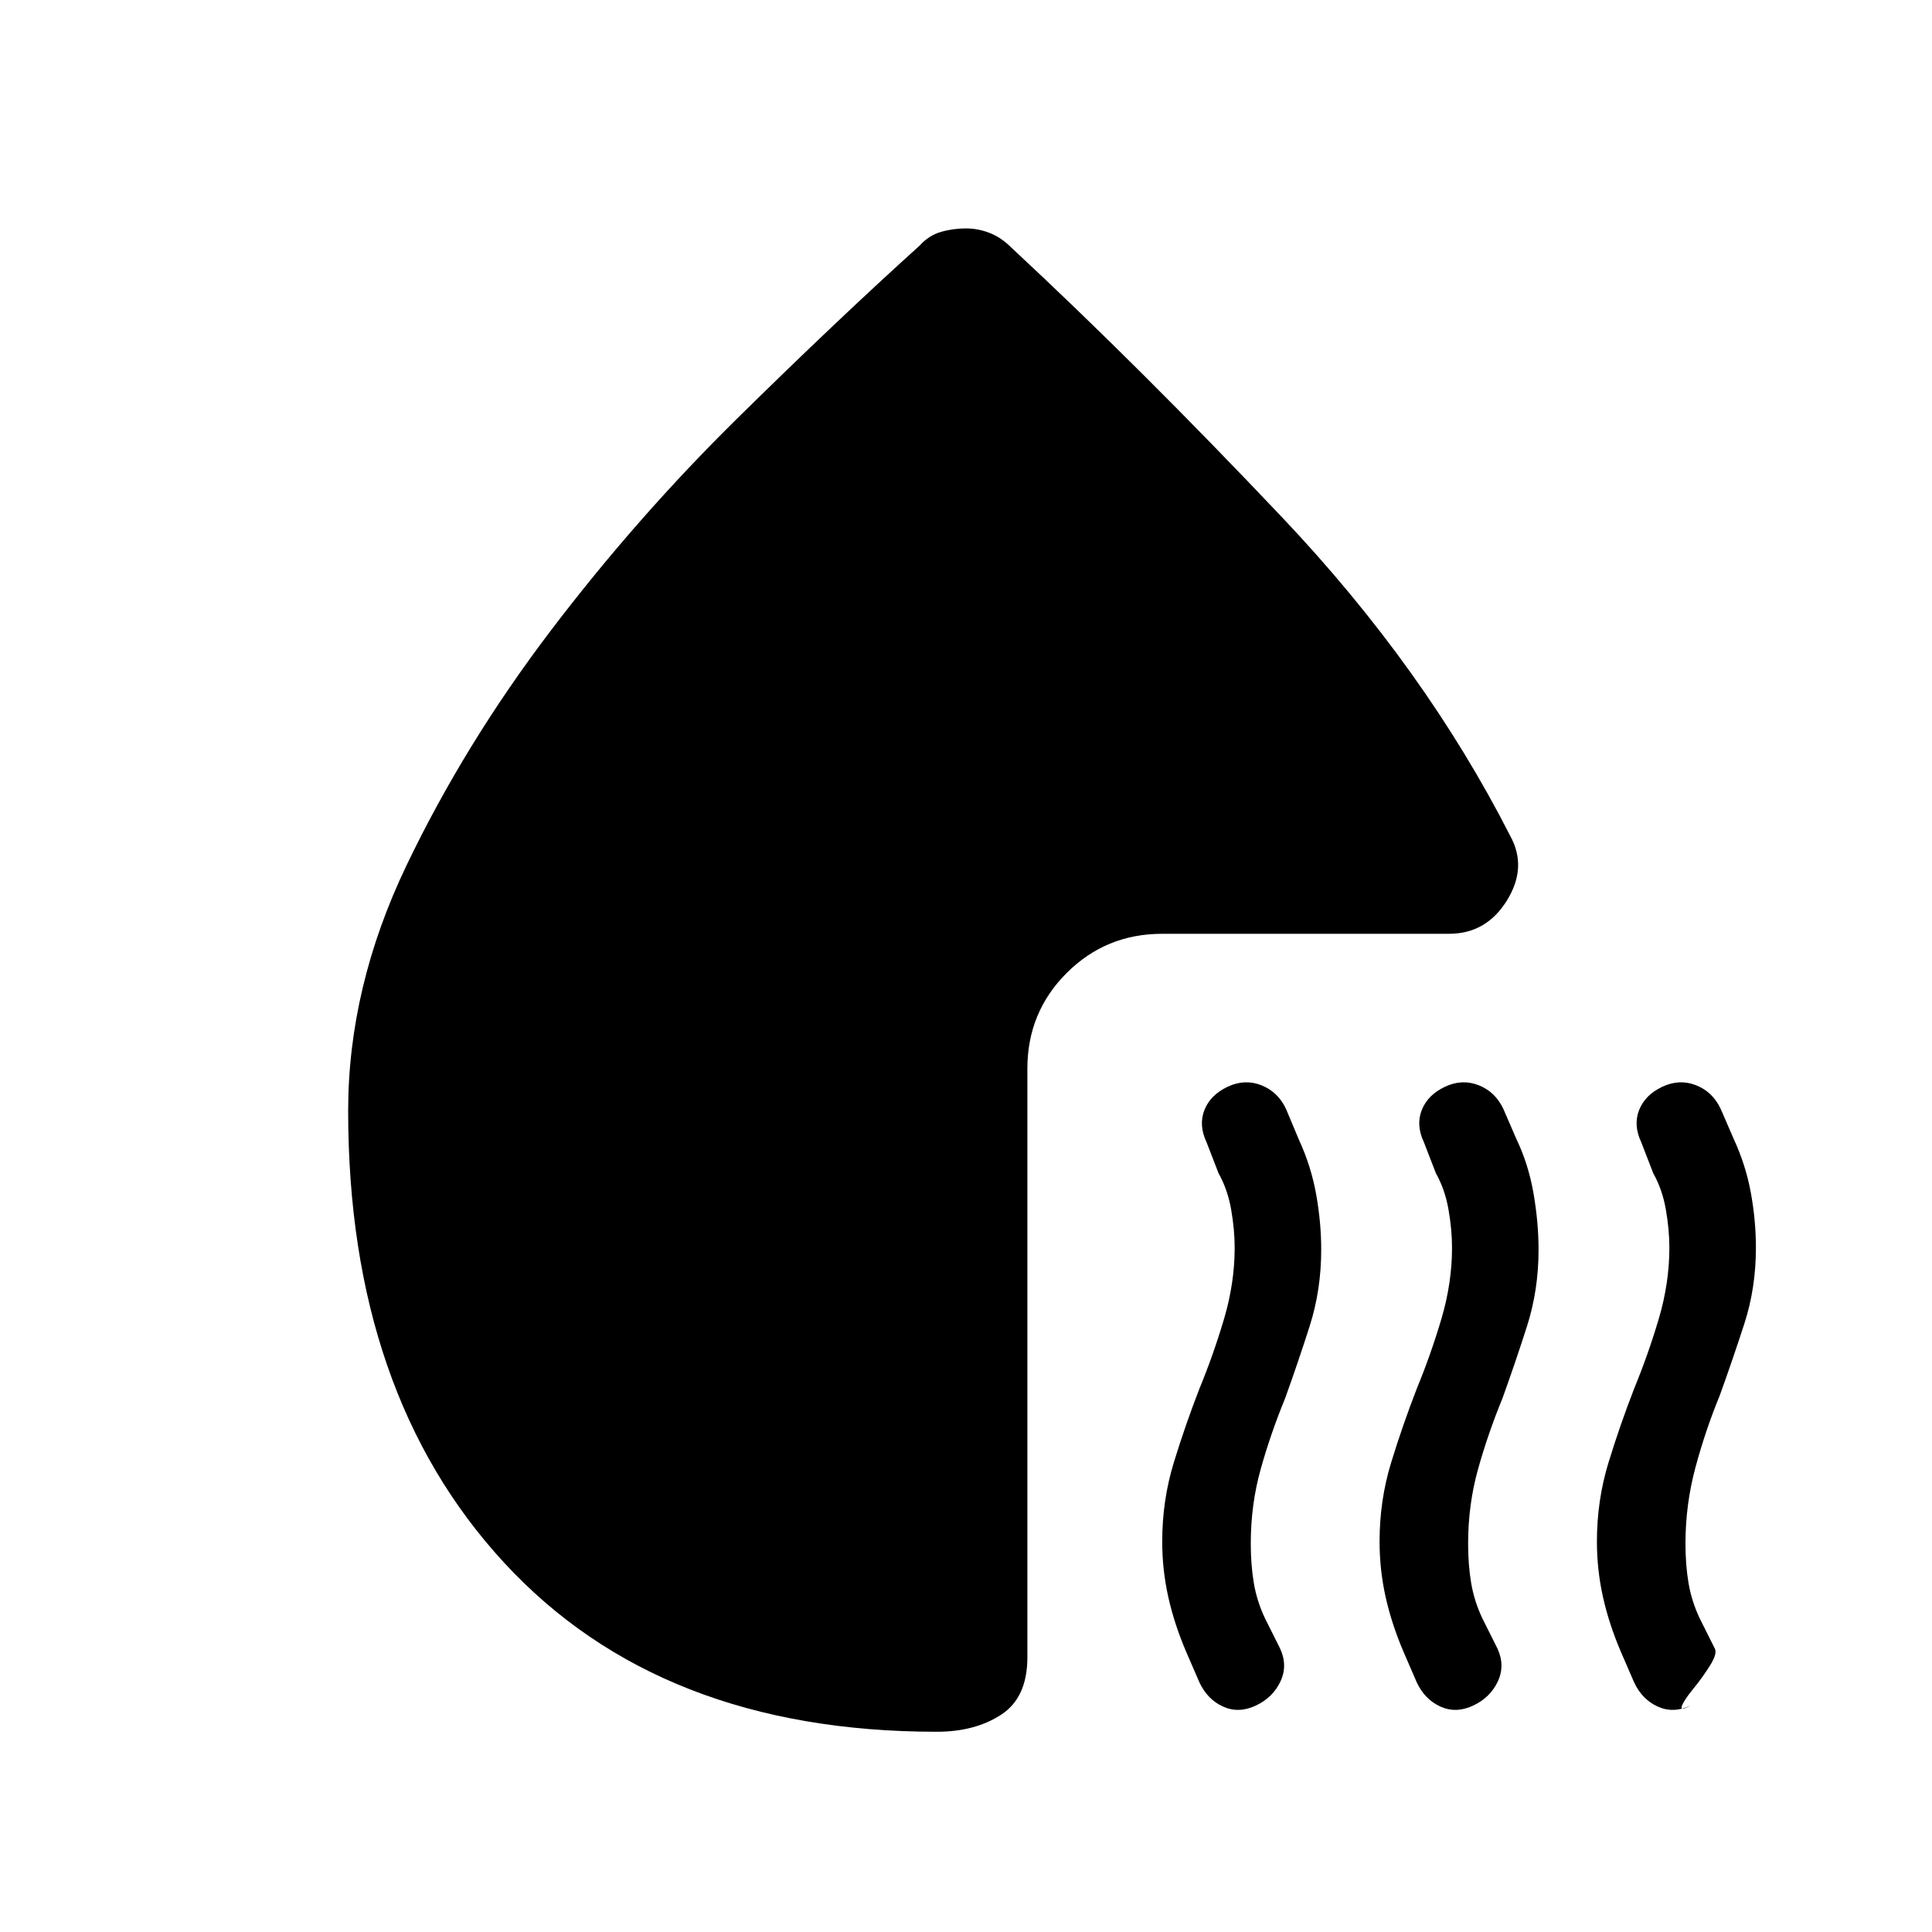 <svg xmlns="http://www.w3.org/2000/svg" height="20" viewBox="0 -960 960 960" width="20"><path d="M624-112.5q-8.5 4-16.25.5T596-124l-6.5-15q-6-14-9-27.5t-3-27.5q0-20.5 5.75-39.25T596-270q7-17 12.25-34.75T613.5-340q0-9-1.75-19t-6.25-18l-6-15.5q-4-8.5-1-16T610-420q8.5-4 16.75-.75T639-409l6.5 15.5q6 13 8.5 27t2.5 27.5q0 20-5.75 38t-12.25 36q-7 17-12 34.75t-5 37.25q0 10.5 1.5 19.5t5.5 17.5l7.5 15q4 8.5.25 16.5t-12.25 12Zm108 0q-8.5 4-16.25.5T704-124l-6.5-15q-6-14-9-27.5t-3-27.5q0-20.5 5.75-39.25T704-270q7-17 12.25-34.75T721.5-340q0-9-1.75-19t-6.25-18l-6-15.5q-4-8.5-1-16T718-420q8.5-4 16.75-.75T747-409l6.5 15q6 12.5 8.5 27t2.5 28q0 20-5.75 38t-12.25 36q-7 17-12 34.75t-5 37.25q0 10.5 1.5 19.5t5.5 17.5l7.5 15q4 8.5.25 16.5t-12.25 12ZM826-420q8.5-4 16.75-.75T855-409l6.5 15q6 13 8.5 26.75t2.5 27.25q0 20-5.75 37.75T854.5-266.5q-7 17-12 35.5t-5 38q0 10.5 1.5 19.5t5.5 17.5l7.5 15q1.5 2.5-2.25 8.5T841.5-121q-4.5 5.5-5.75 8.5t4.25 0q-8.5 4-16.25.5T812-124l-6.5-15q-6-14-9-27.5t-3-27.5q0-20.5 5.75-39.25T812-270q7-17 12.25-34.75T829.5-340q0-9-1.75-19t-6.25-18l-6-15.5q-4-8.5-1-16T826-420ZM480-846.5q6 0 11.75 2.25T502.5-837q64 59.5 134.75 134.25T750.5-544.5q8.5 15.5-1.75 32T720-496H577.5q-28 0-47.5 19.5T510.5-429v292.5q0 20-13 28.5t-32 8.5q-137.5 0-215-84T173-408q0-61.5 29-122t71.75-116.75Q316.5-703 366.25-752T457-838q4.5-5 10.5-6.75t12.5-1.75Z"/></svg>